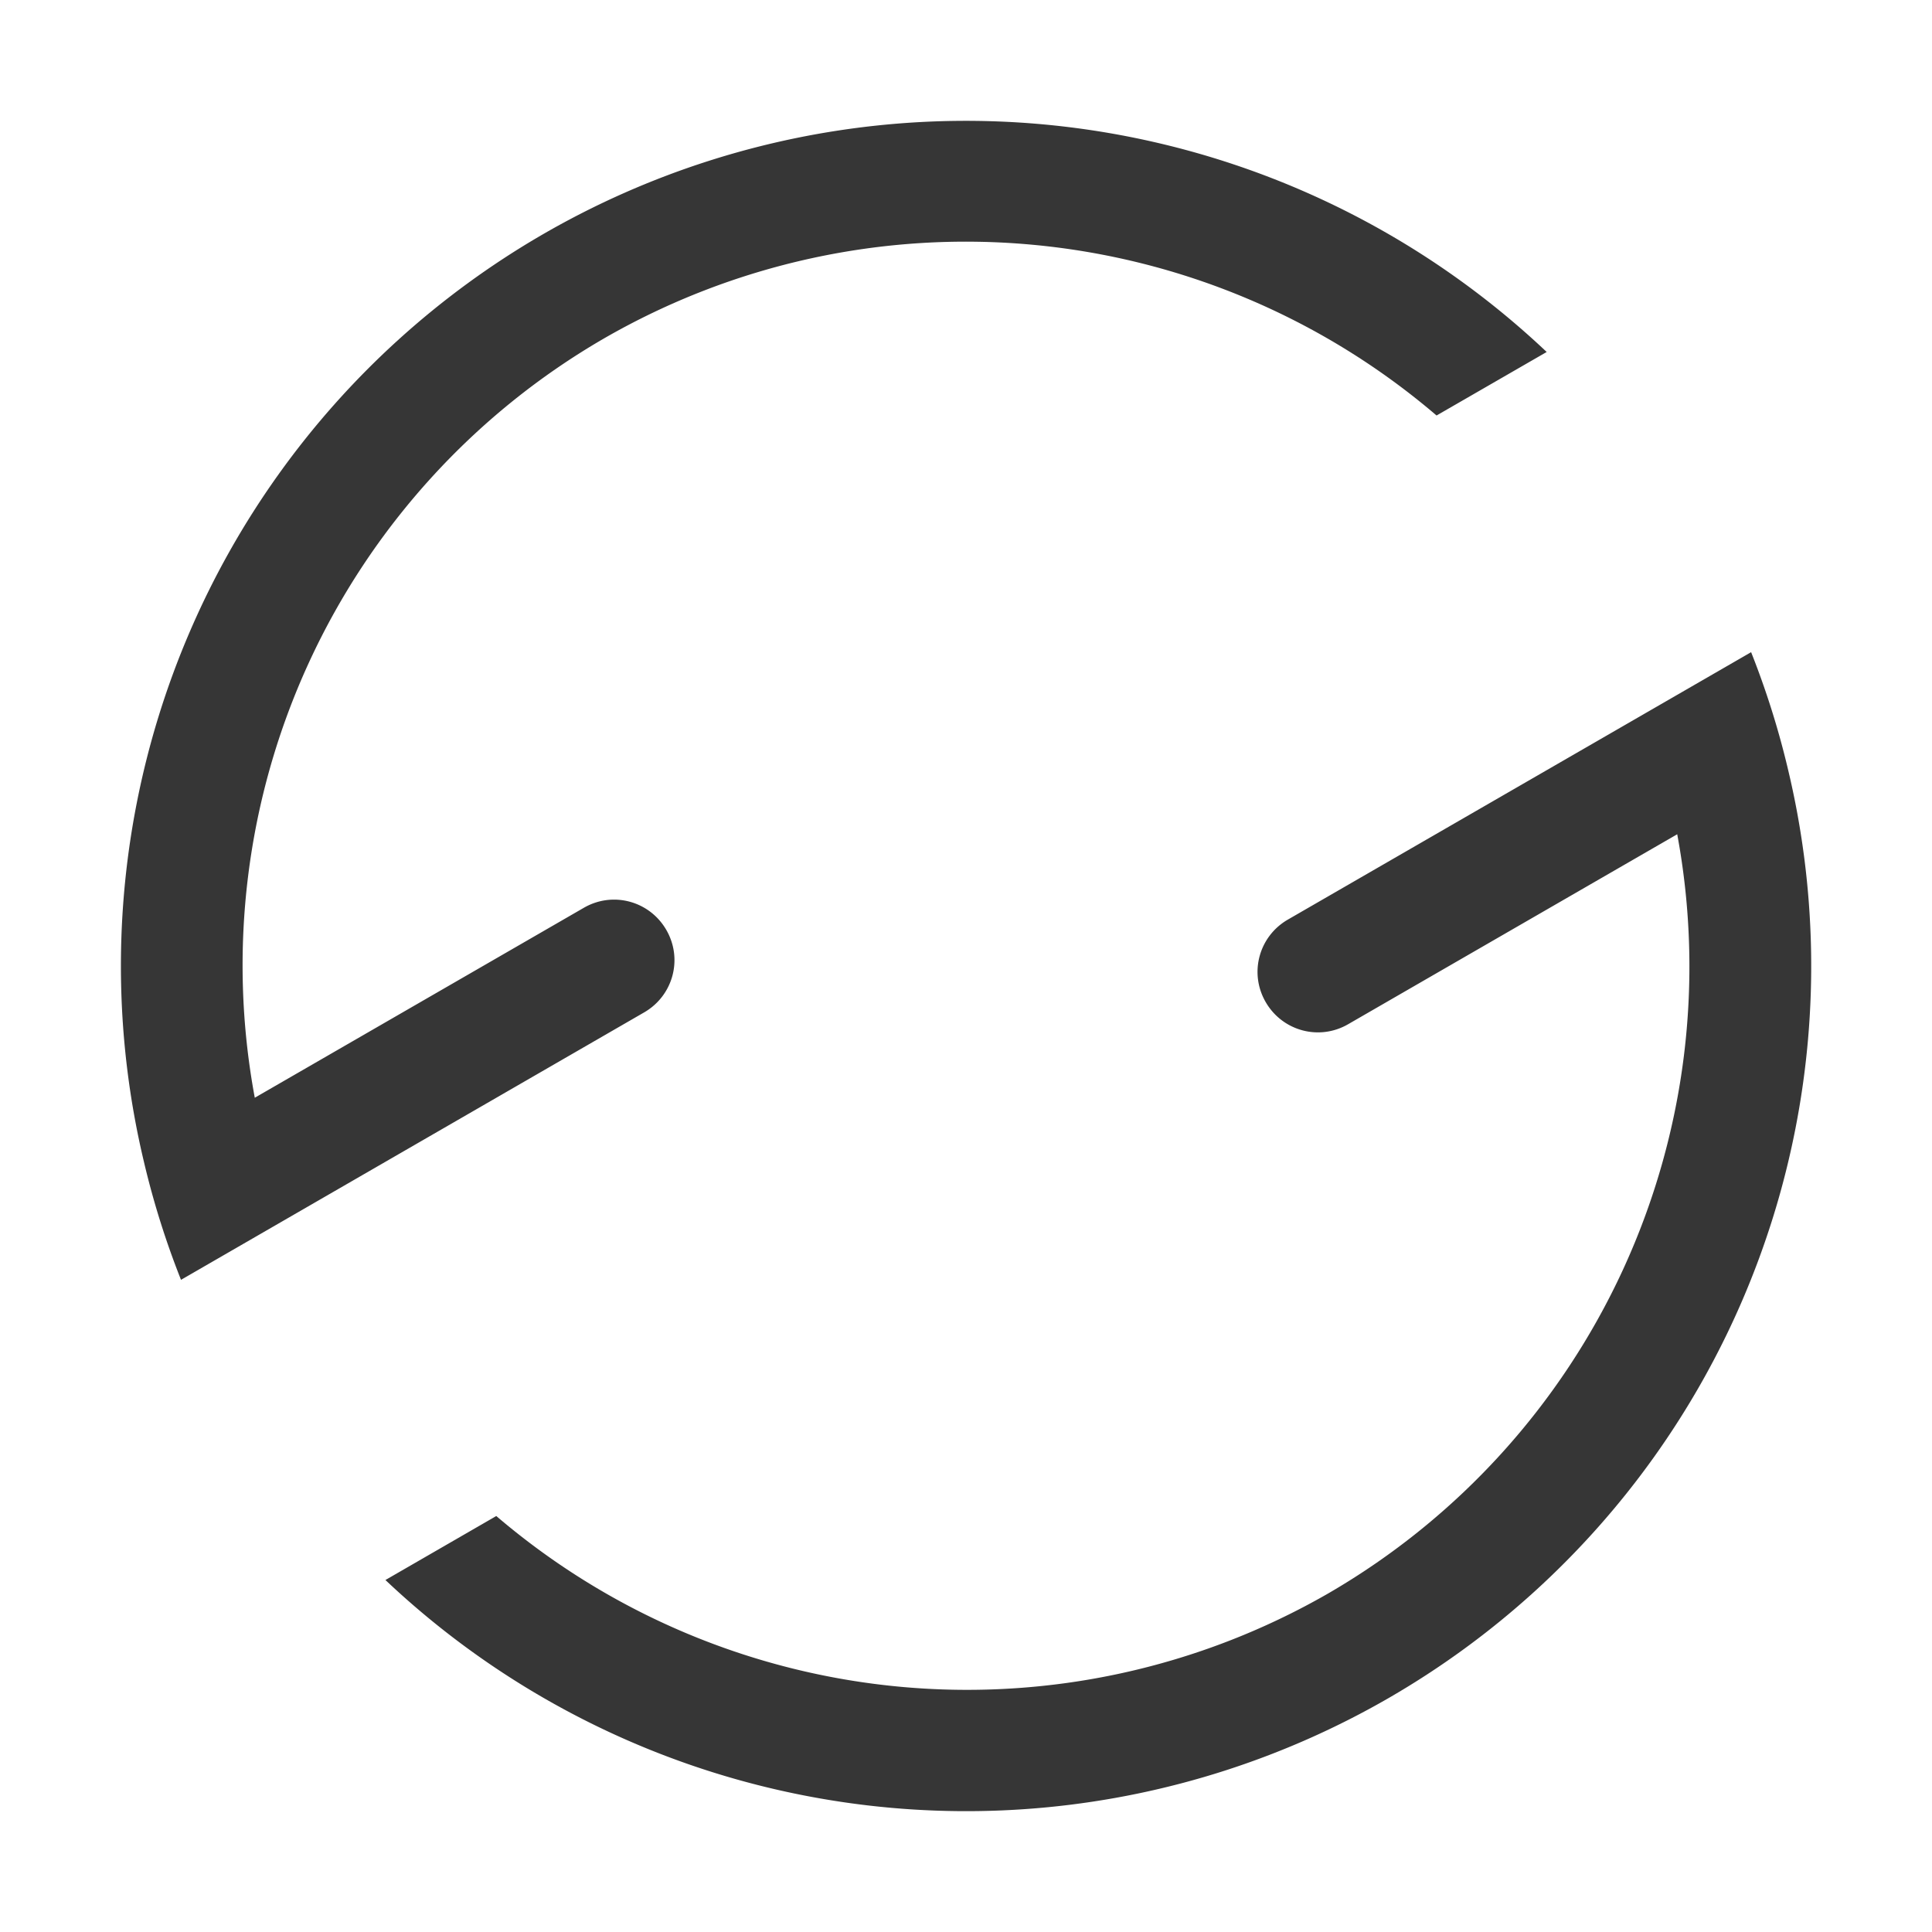 <svg width="16" height="16" version="1.2" xmlns="http://www.w3.org/2000/svg">
 <path d="m4.5 1.938a7 7 0 0 0-3.308 7.684 7 7 0 0 0 0.307 0.977l3.836-2.215c0.24-0.139 0.322-0.443 0.183-0.683-0.139-0.24-0.443-0.322-0.683-0.183l-2.725 1.573a6 6 0 0 1 2.89-6.287 6 6 0 0 1 6.897 0.637l0.912-0.526a7 7 0 0 0-8.309-0.977zm6.165 5.678c-0.24 0.139-0.322 0.443-0.183 0.683 0.139 0.24 0.443 0.322 0.683 0.183l2.725-1.573a6 6 0 0 1-2.89 6.287 6 6 0 0 1-6.89-0.641l-0.918 0.53a7 7 0 0 0 8.309 0.977 7 7 0 0 0 3.308-7.684 7 7 0 0 0-0.307-0.977z" fill="#363636"/>
</svg>
